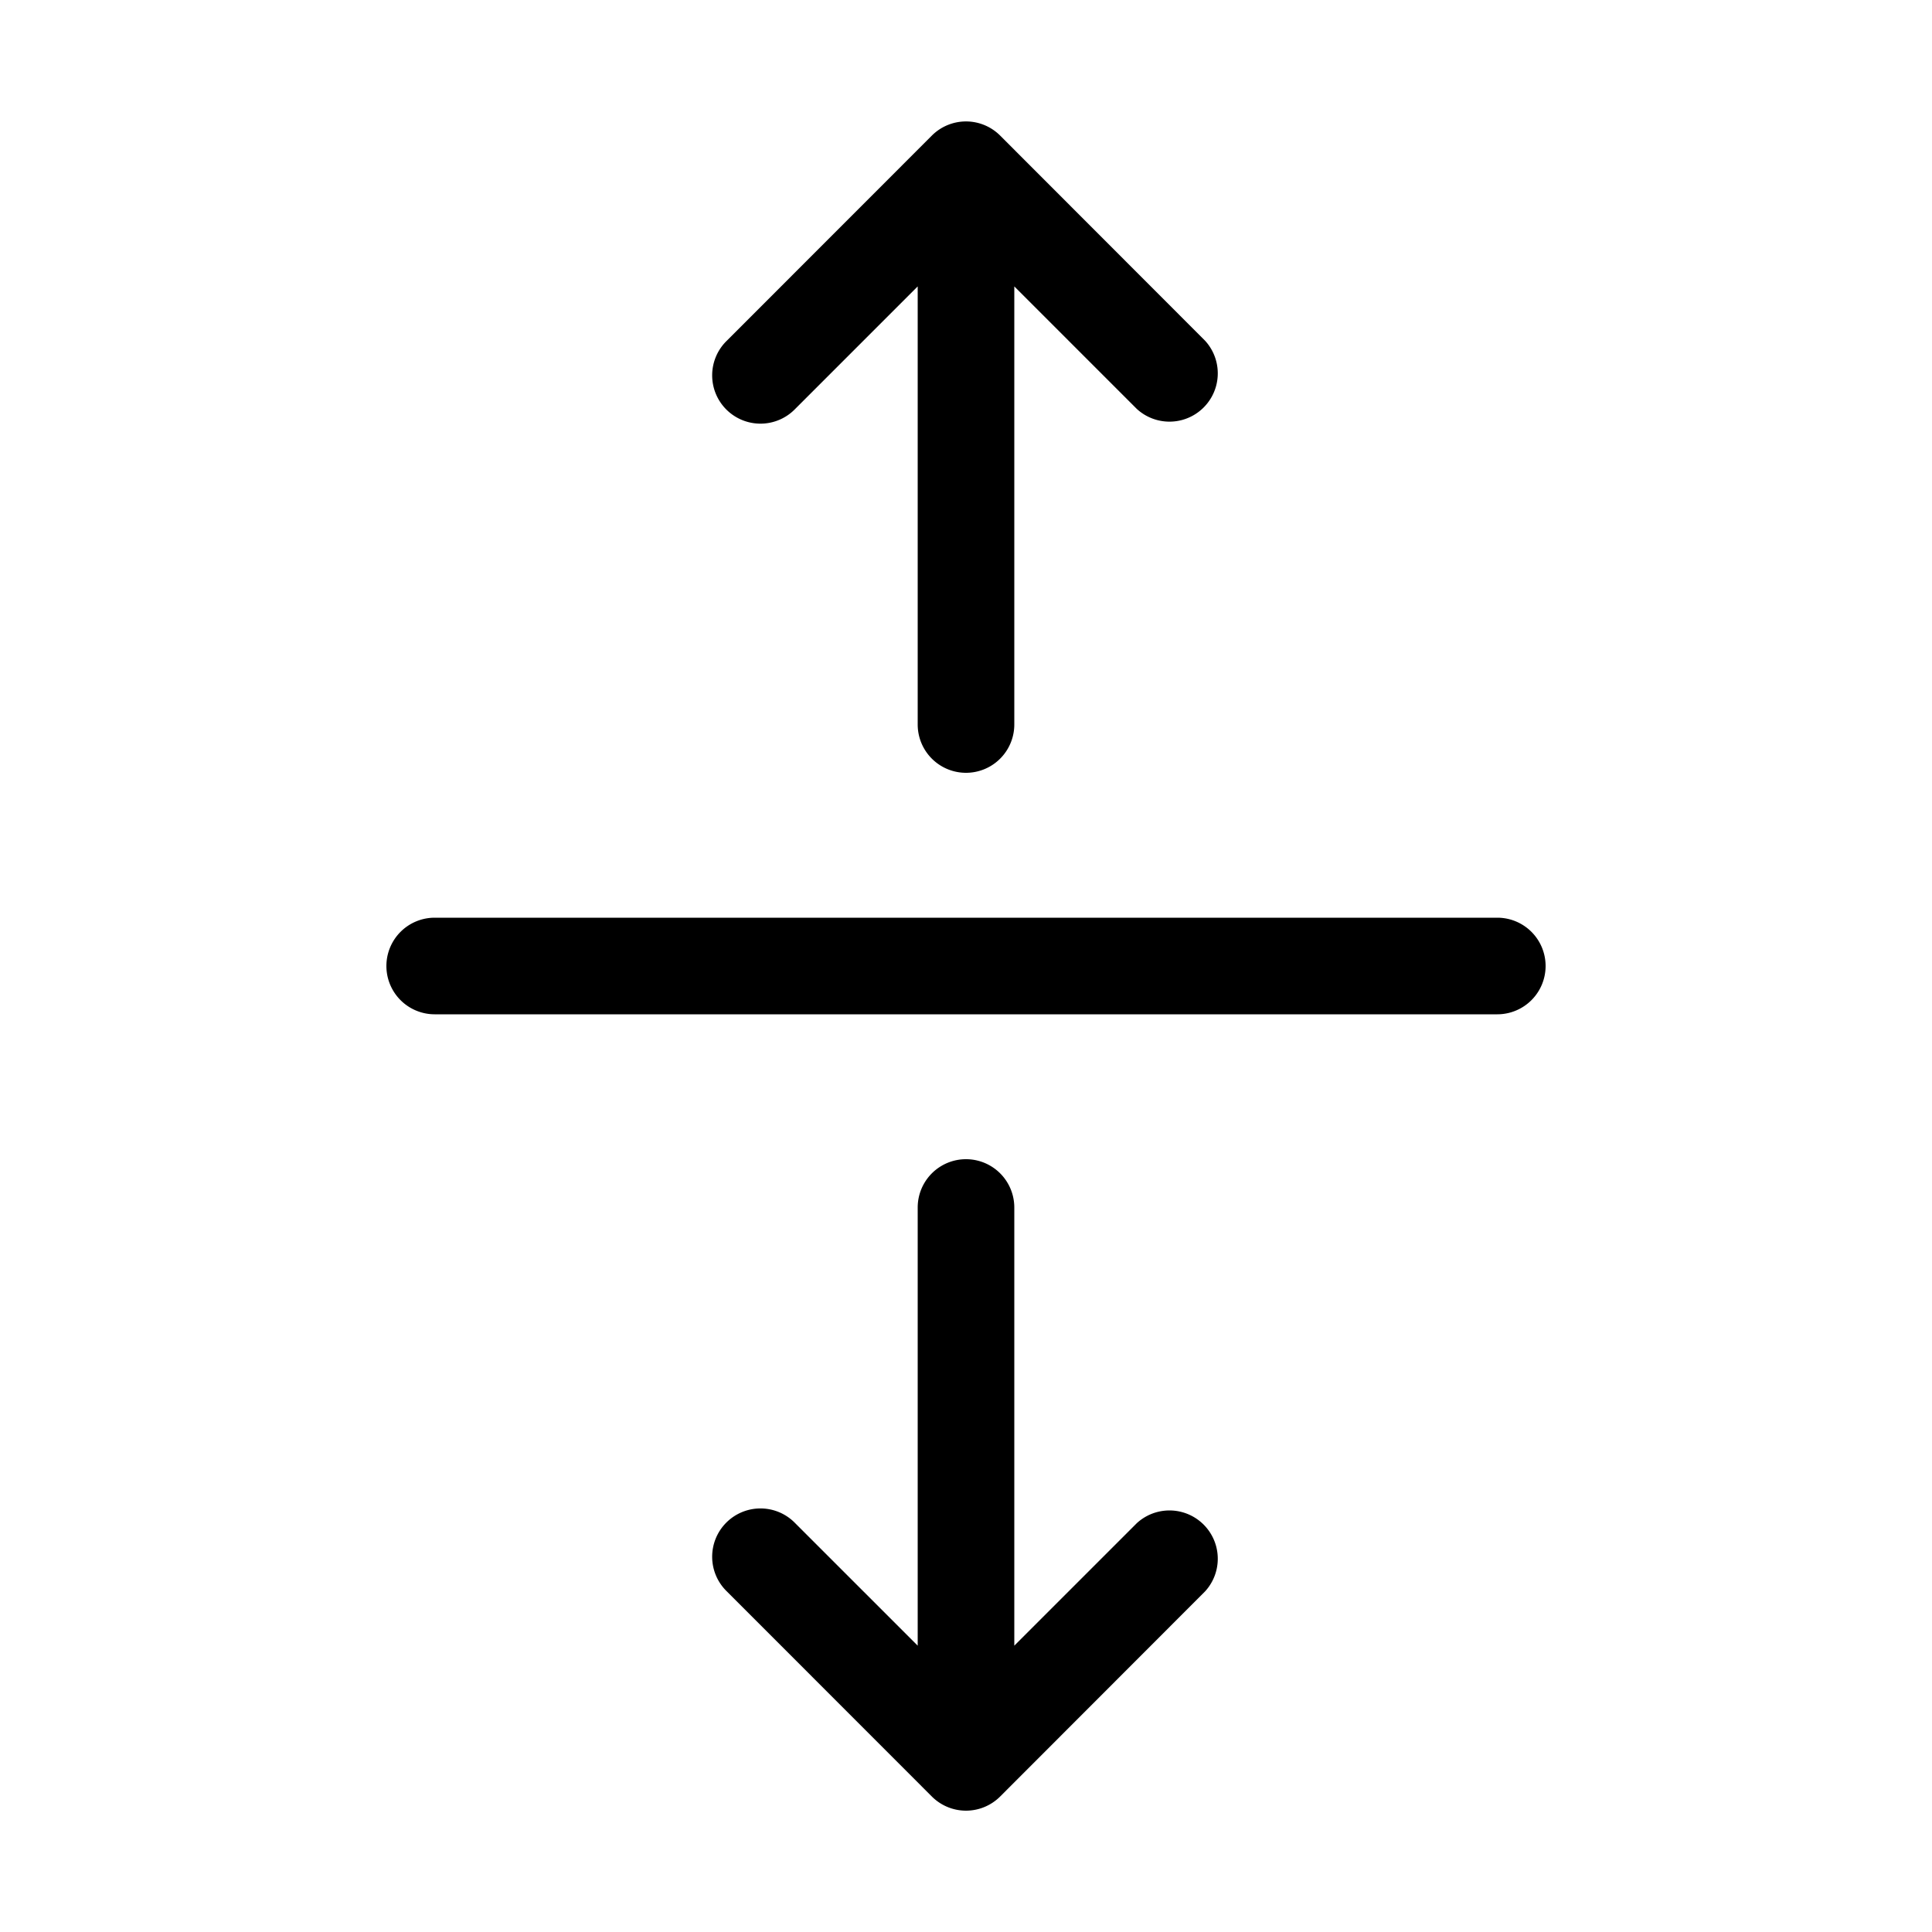 <svg xmlns="http://www.w3.org/2000/svg" xmlns:xlink="http://www.w3.org/1999/xlink" viewBox="0 0 20 20"><path d="M9.646 1.404a.5.5 0 0 1 .708 0l2.12 2.122a.5.5 0 0 1-.706.707L10.5 2.965V7.5a.5.5 0 0 1-1 0V2.965L8.232 4.233a.5.5 0 1 1-.707-.707zM4 10a.5.5 0 0 1 .5-.5h11a.5.5 0 0 1 0 1h-11A.5.5 0 0 1 4 10m6.5 7.036V12.5a.5.5 0 0 0-1 0v4.536l-1.268-1.268a.5.5 0 1 0-.707.707l2.121 2.122a.5.5 0 0 0 .708 0l2.12-2.122a.5.5 0 0 0-.706-.707z" fill="currentColor"/></svg>
